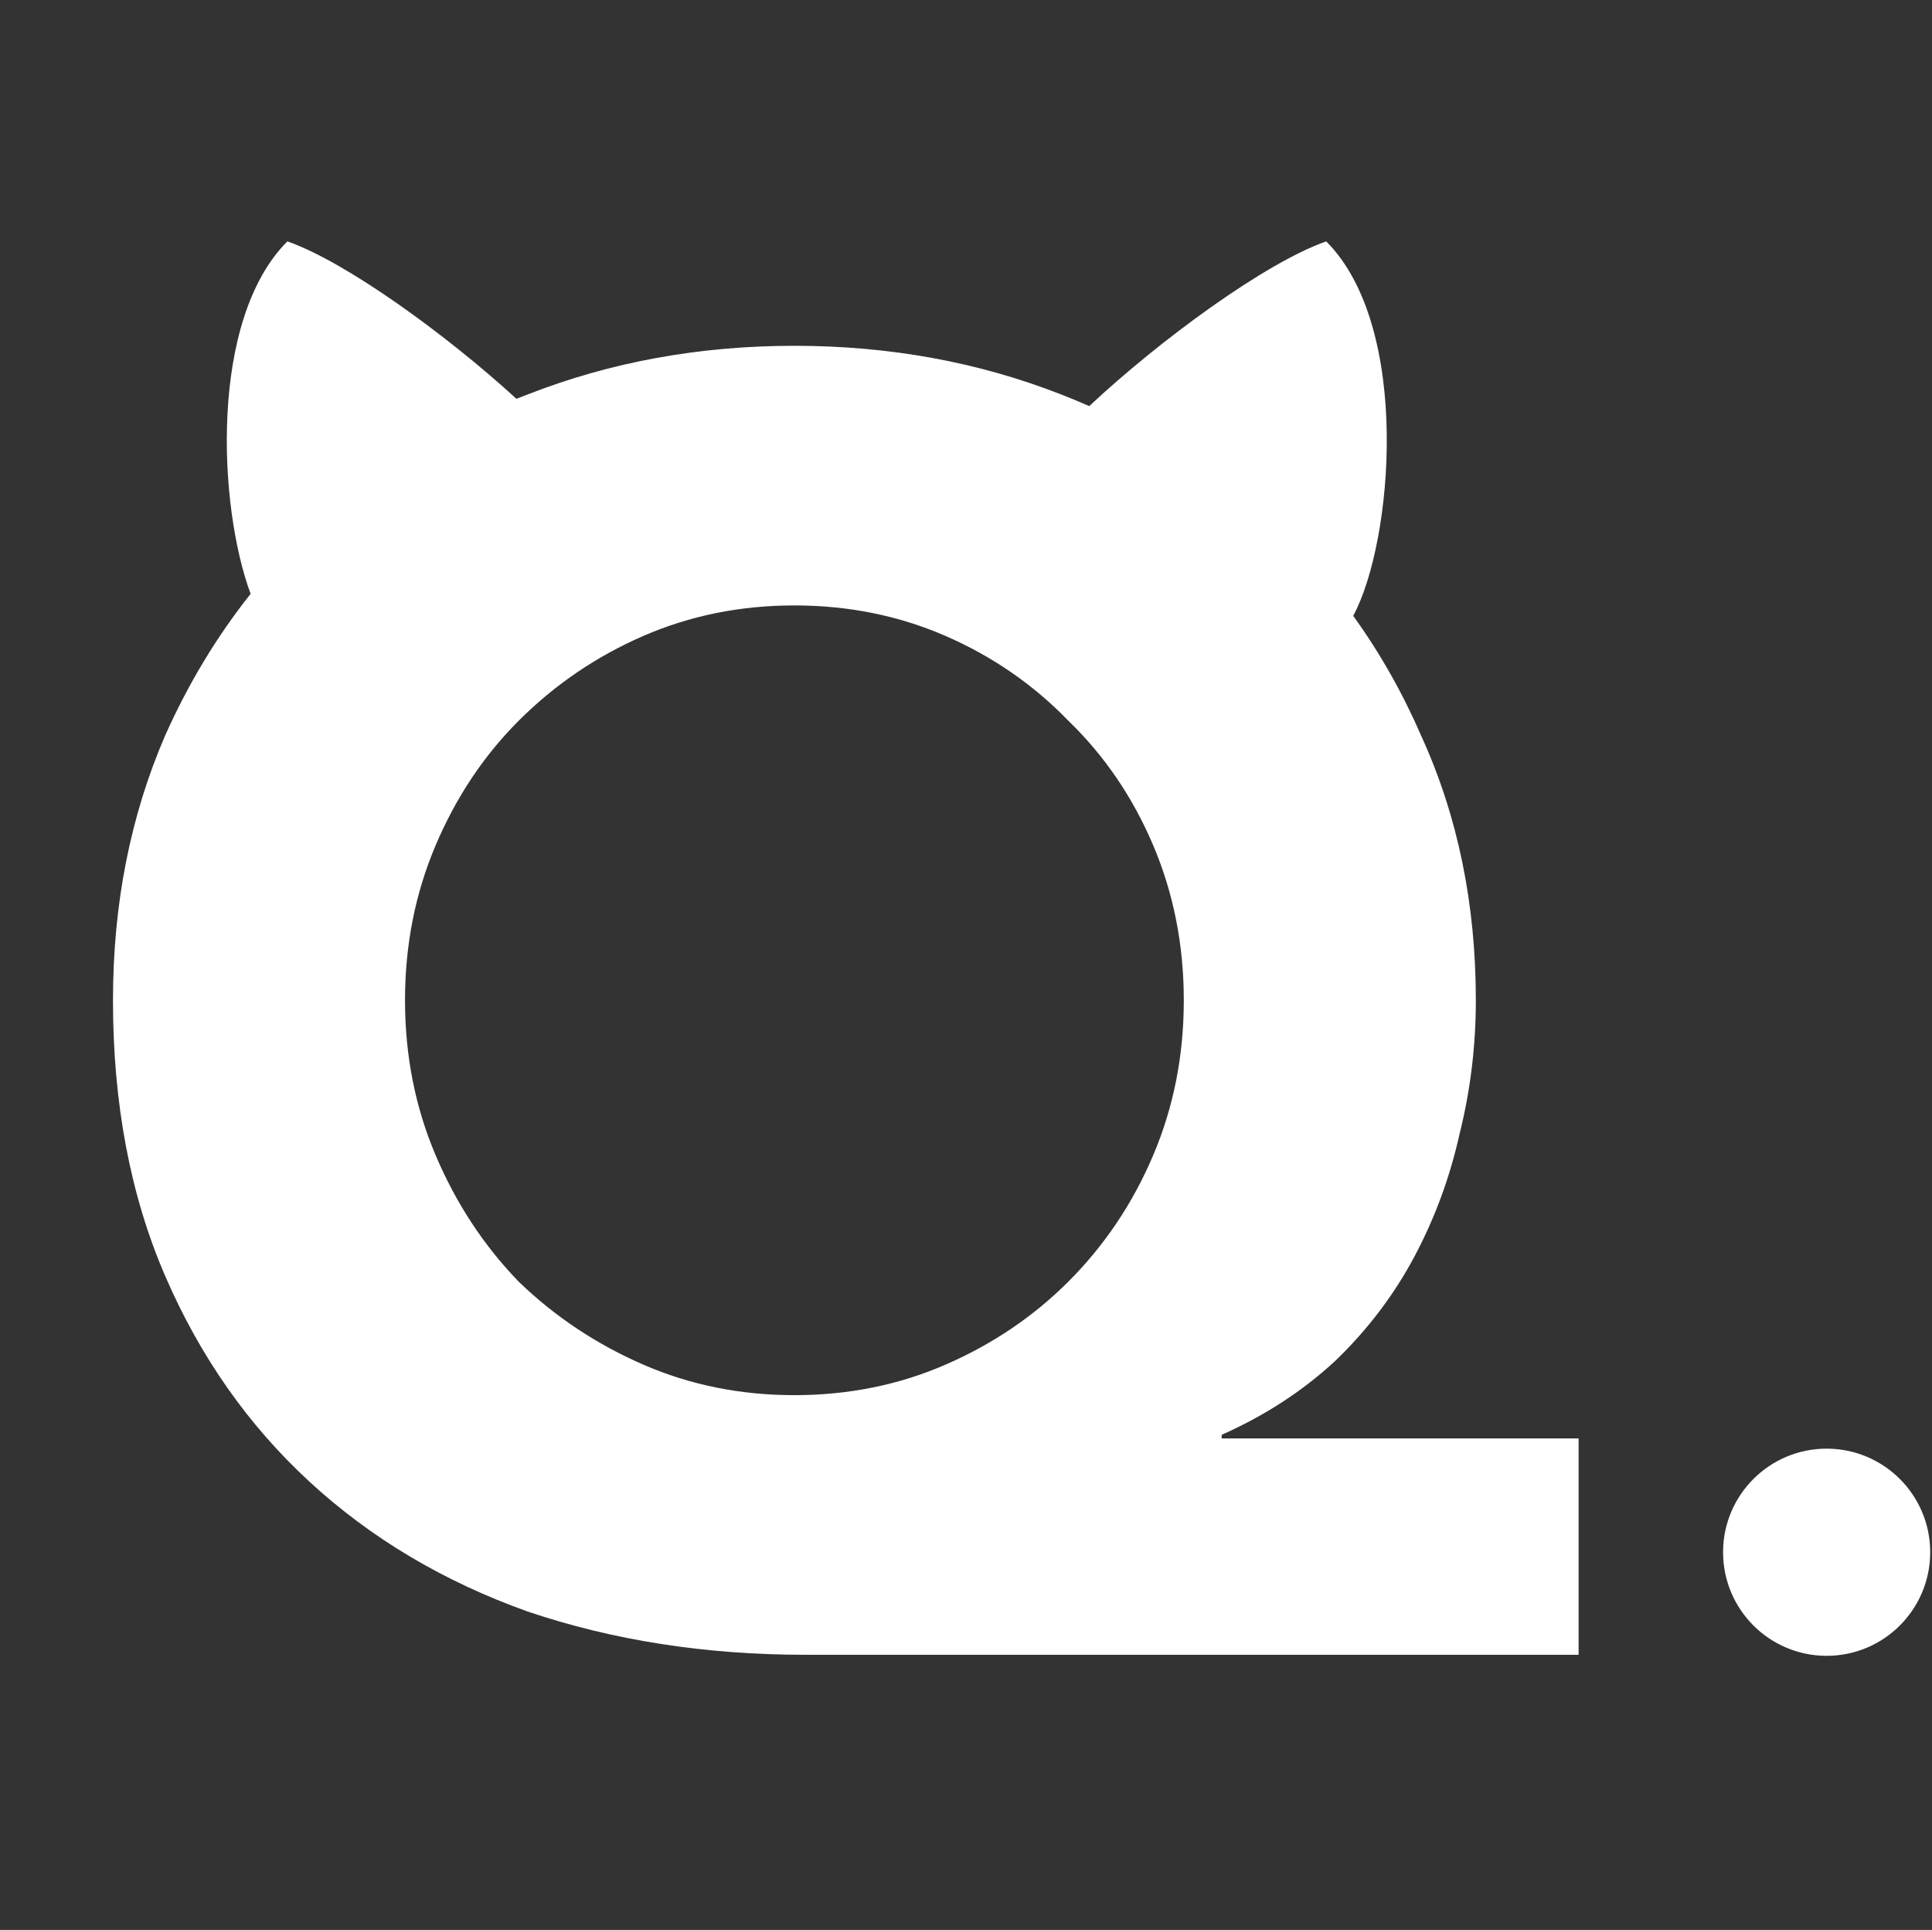 <svg width="823" height="822" viewBox="0 0 823 822" fill="none" xmlns="http://www.w3.org/2000/svg">
<rect x="0" y="0" width="823" height="822" fill="#333333" stroke="none"/>
<path fill-rule="evenodd" clip-rule="evenodd" d="M106.761 252.929C92.898 215.541 89.109 136.116 122.419 102.806C147.44 111.564 190.086 142.491 219.991 169.851C221.568 169.226 223.155 168.613 224.751 168.012C260.076 154.189 297.961 147.278 338.405 147.278C378.85 147.278 416.734 154.189 452.059 168.012C456.101 169.593 460.082 171.245 464.003 172.968C493.995 144.886 538.968 111.899 564.944 102.806C601.39 139.251 593.423 230.9 576.443 262.295C587.842 278.066 597.576 295.274 605.646 313.919C621.005 347.708 628.684 385.081 628.684 426.038C628.684 445.492 626.38 464.434 621.773 482.865C617.677 501.295 611.278 518.702 602.574 535.084C593.871 551.467 582.608 566.314 568.785 579.624C554.963 592.423 538.836 602.918 520.406 611.11V612.646H672.456V704.798H343.013C300.52 704.798 261.1 698.654 224.751 686.367C188.914 673.568 157.941 655.138 131.831 631.076C105.721 607.014 85.243 577.833 70.396 543.532C55.55 509.23 48.126 470.066 48.126 426.038C48.126 385.081 55.55 347.452 70.396 313.151C80.288 291.06 92.409 270.986 106.761 252.929ZM172.531 426.038C172.531 449.588 176.883 471.602 185.586 492.08C194.29 512.558 206.065 530.477 220.911 545.835C236.27 560.682 253.932 572.457 273.899 581.16C293.865 589.864 315.367 594.215 338.405 594.215C361.443 594.215 382.945 589.864 402.912 581.16C422.878 572.457 440.284 560.682 455.131 545.835C470.49 530.477 482.521 512.558 491.224 492.08C499.927 471.602 504.279 449.588 504.279 426.038C504.279 402.488 499.927 380.474 491.224 359.995C482.521 339.517 470.49 321.855 455.131 307.008C440.284 291.649 422.878 279.618 402.912 270.915C382.945 262.212 361.443 257.86 338.405 257.86C315.367 257.86 293.865 262.212 273.899 270.915C253.932 279.618 236.27 291.649 220.911 307.008C206.065 321.855 194.29 339.517 185.586 359.995C176.883 380.474 172.531 402.488 172.531 426.038Z" fill="white"/>
<circle cx="778.117" cy="661.117" r="44.117" fill="white"/>
</svg>
